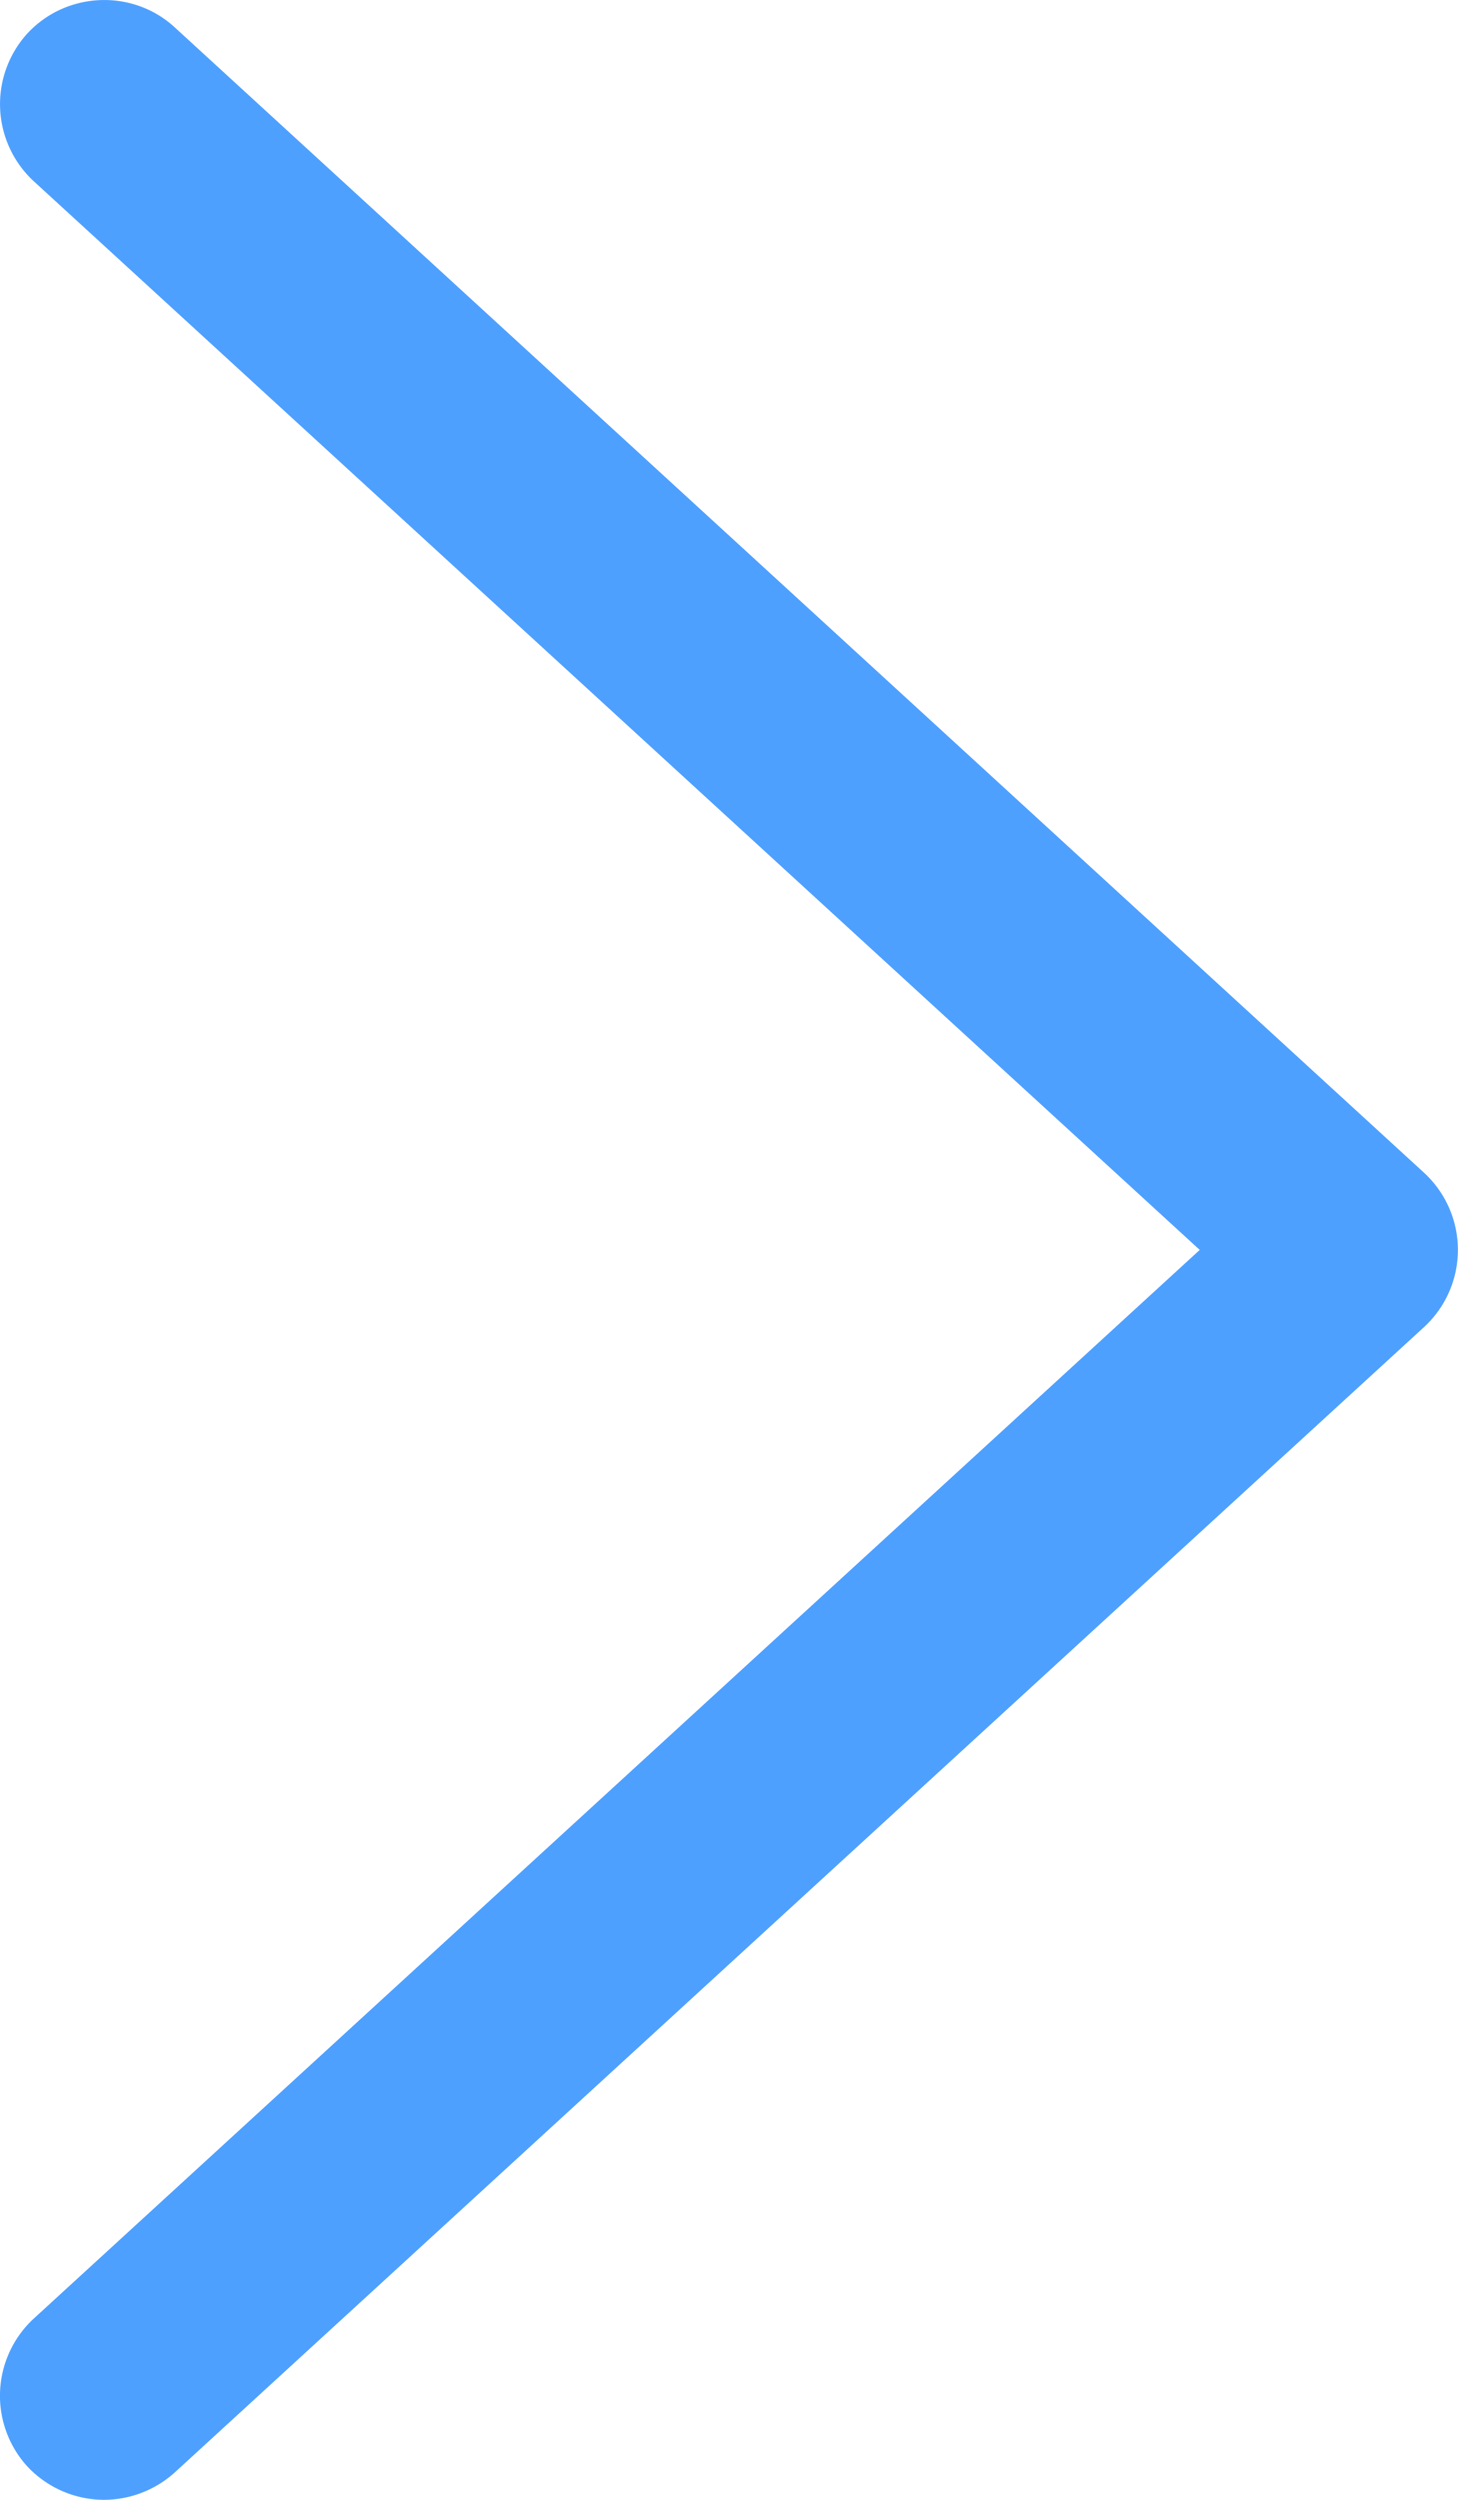 <svg xmlns="http://www.w3.org/2000/svg" width="14" height="24" viewBox="0 0 14 24">
    <path fill="#4EA0FF" fill-rule="evenodd" d="M1 24c-.27 0-.54-.11-.737-.32a1.008 1.008 0 0 1 .061-1.42L11.52 12 .324 1.74A1.008 1.008 0 0 1 .264.32c.372-.4 1.005-.43 1.411-.06l12 11a1.007 1.007 0 0 1 0 1.48l-12 11A1.02 1.02 0 0 1 1 24"/>
</svg>
